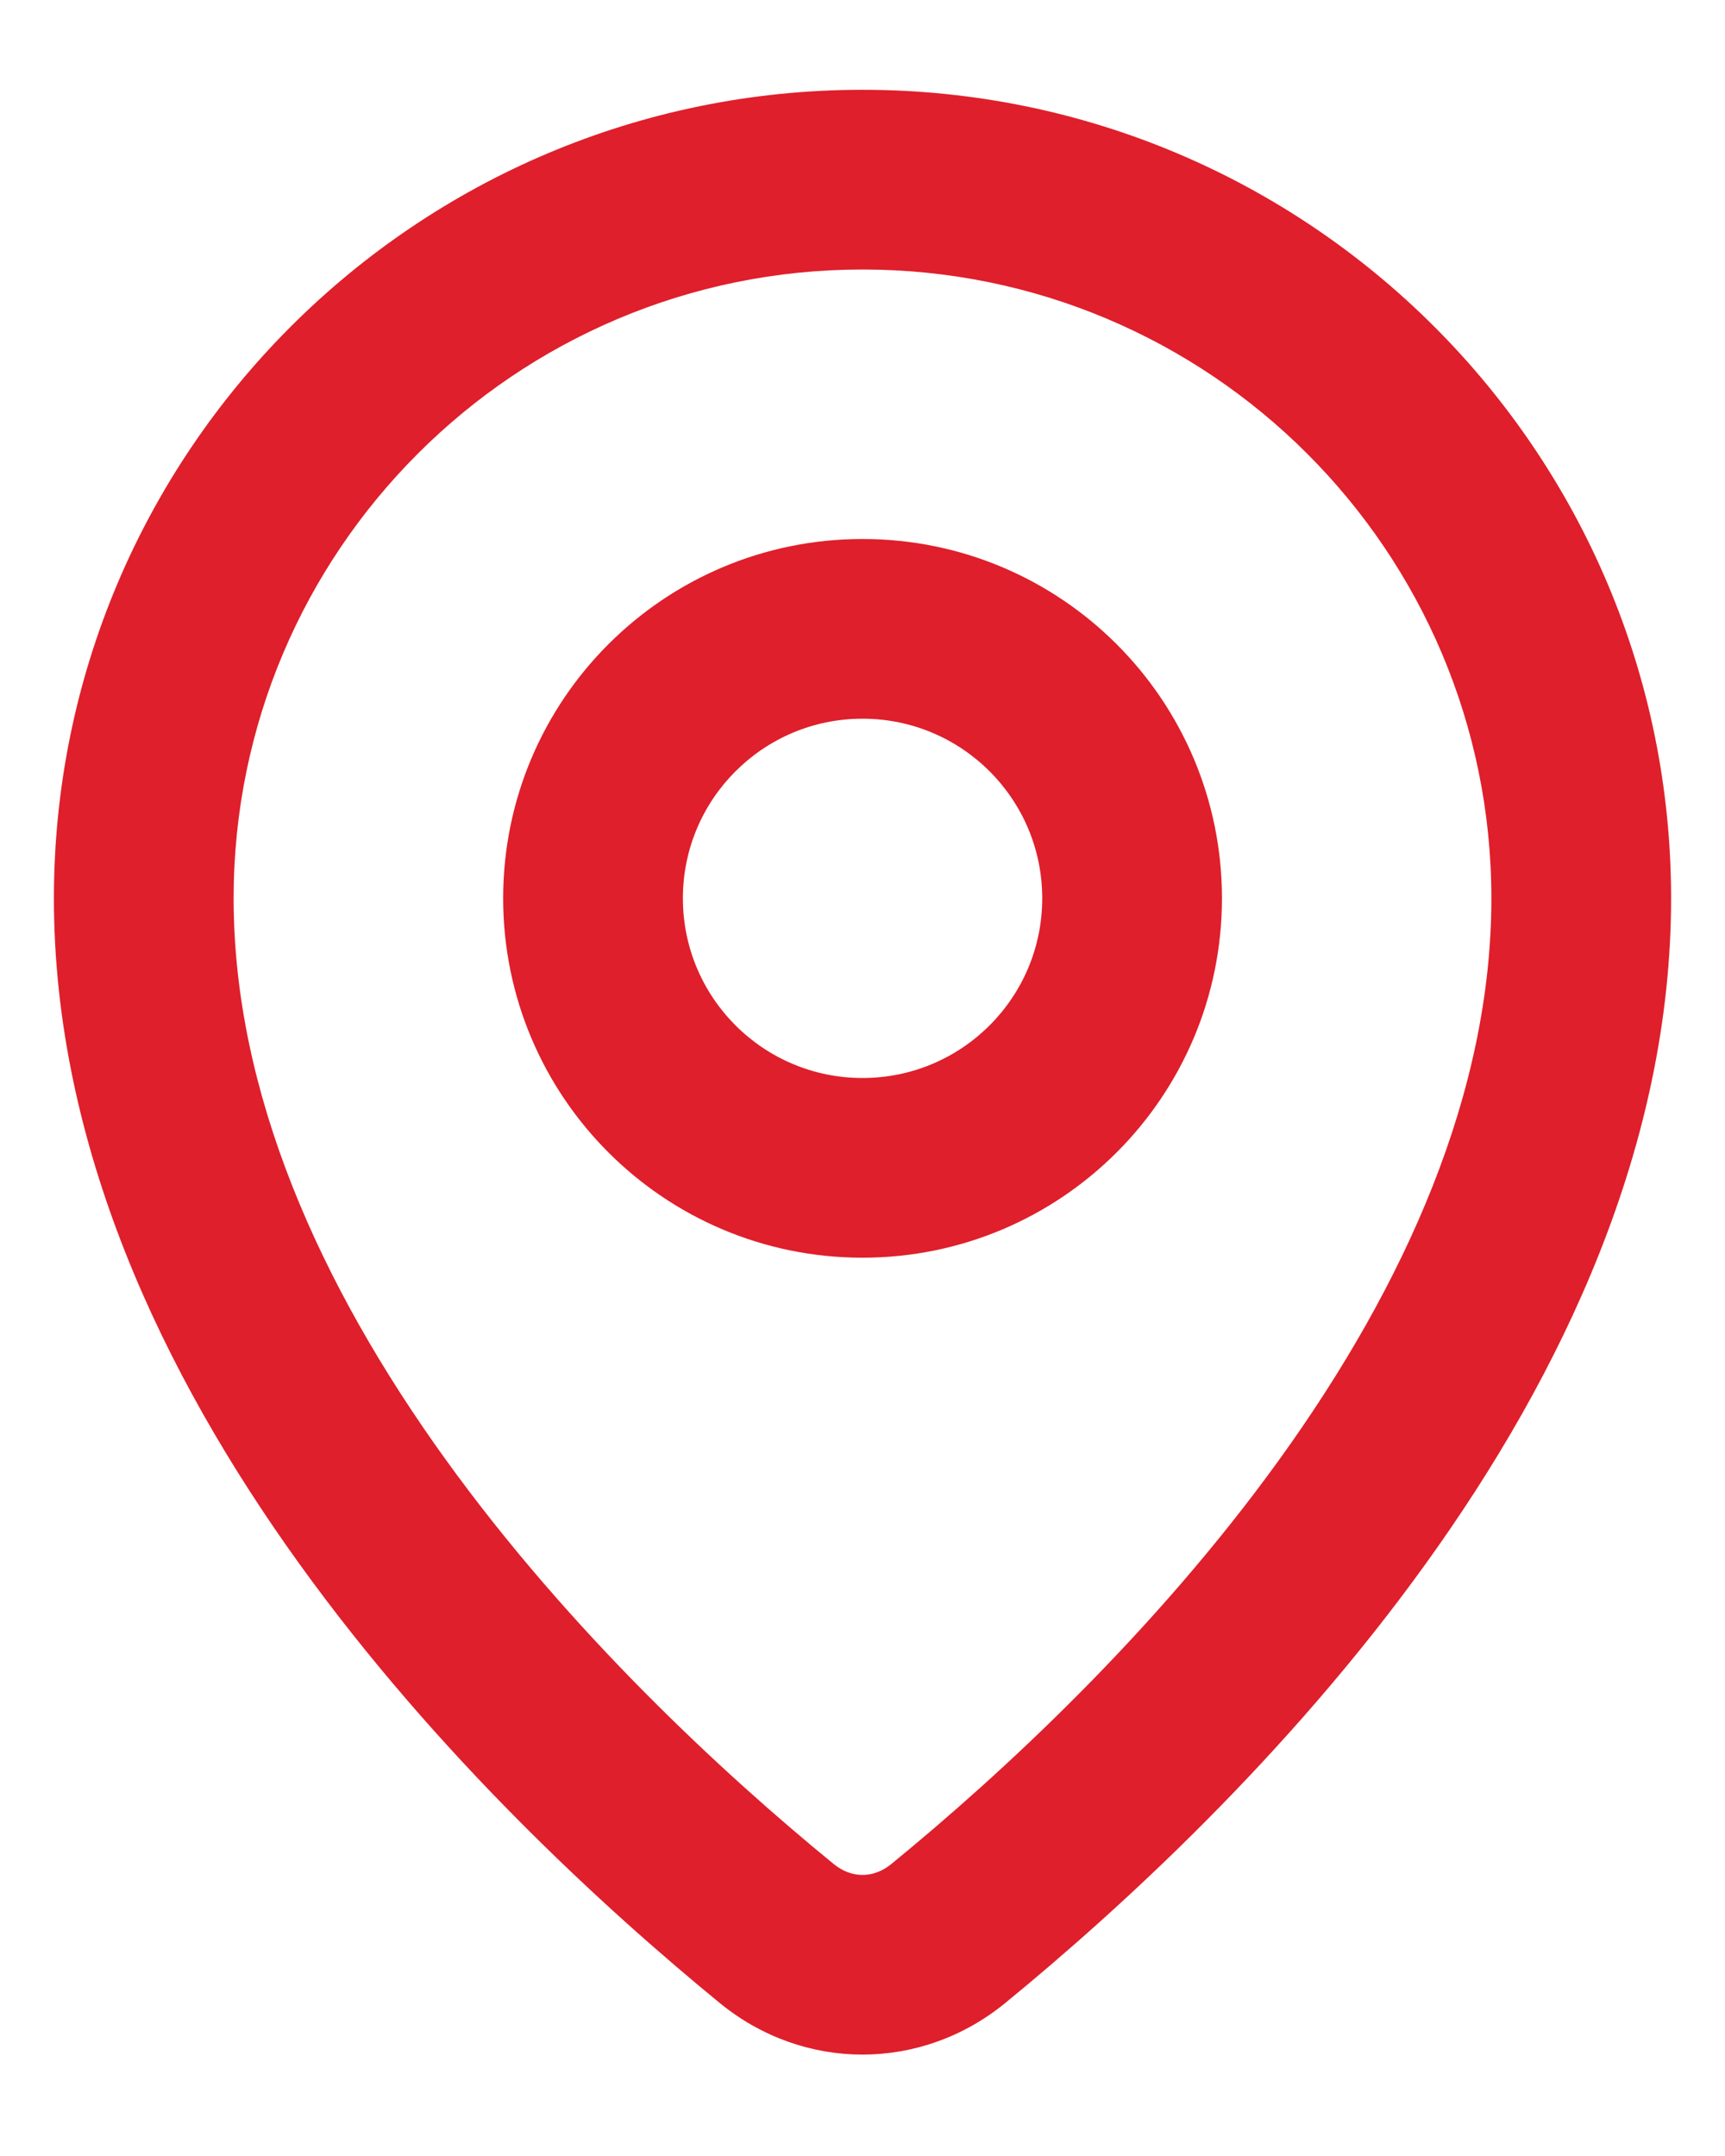<svg width="16" height="20" viewBox="0 0 16 20" fill="none" xmlns="http://www.w3.org/2000/svg">
<path fill-rule="evenodd" clip-rule="evenodd" d="M11.868 13.537C13.035 11.917 13.833 10.136 13.833 8.333C13.833 5.112 11.222 2.5 8 2.5C4.778 2.5 2.167 5.112 2.167 8.333C2.167 10.136 2.965 11.917 4.132 13.537C5.291 15.145 6.715 16.459 7.731 17.29C7.897 17.427 8.103 17.427 8.269 17.29C9.285 16.459 10.709 15.145 11.868 13.537ZM9.325 18.58C11.479 16.816 15.5 12.91 15.5 8.333C15.5 4.191 12.142 0.833 8 0.833C3.858 0.833 0.5 4.191 0.5 8.333C0.5 12.91 4.521 16.816 6.675 18.58C7.455 19.219 8.544 19.219 9.325 18.58Z" fill="#DF1F2B"/>
<path fill-rule="evenodd" clip-rule="evenodd" d="M8 6.667C7.08 6.667 6.334 7.413 6.334 8.333C6.334 9.254 7.08 10 8 10C8.921 10 9.667 9.254 9.667 8.333C9.667 7.413 8.921 6.667 8 6.667ZM4.667 8.333C4.667 6.492 6.159 5 8 5C9.841 5 11.334 6.492 11.334 8.333C11.334 10.174 9.841 11.667 8 11.667C6.159 11.667 4.667 10.174 4.667 8.333Z" fill="#DF1F2B"/>
</svg>
